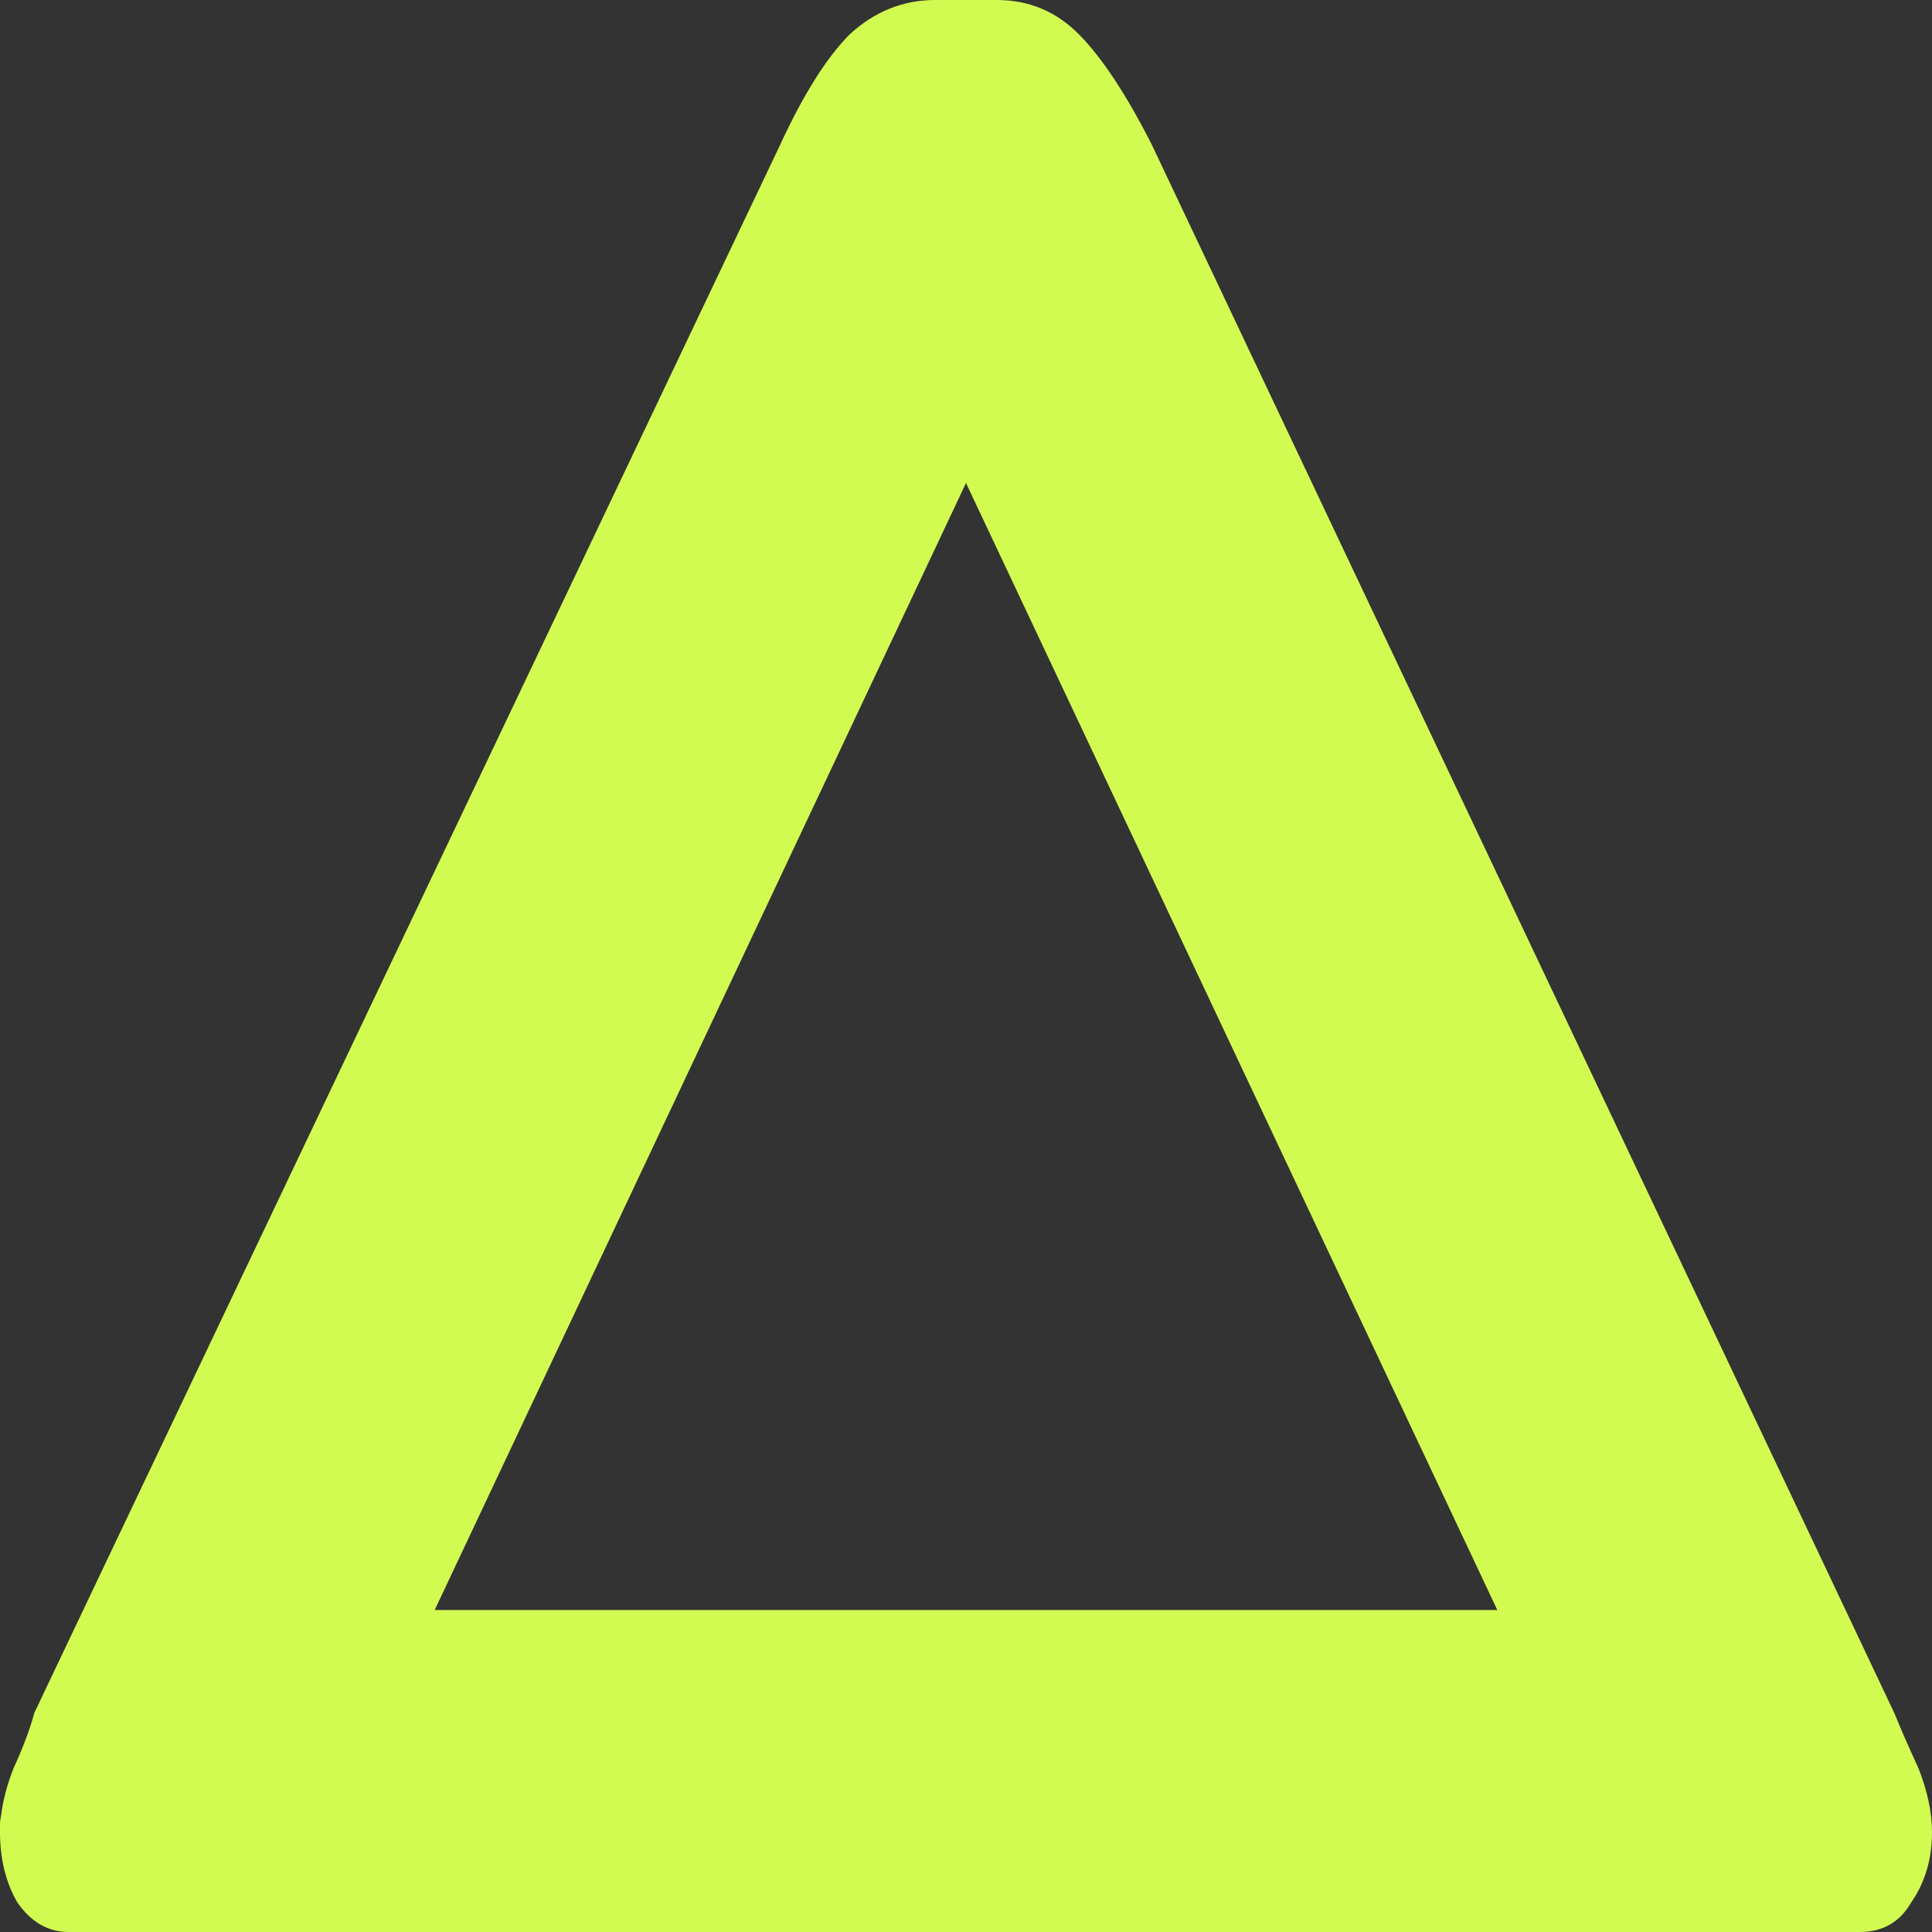 <svg width="9" height="9" viewBox="0 0 9 9" fill="none" xmlns="http://www.w3.org/2000/svg">
<rect x="0" y="0" width="9" height="9" fill="#333333" stroke="none"/>
<path fill-rule="evenodd" clip-rule="evenodd" d="M0 8.517C9.69712e-05 8.524 0 8.53 0 8.536C0 8.66 0.027 8.768 0.08 8.861C0.144 8.954 0.224 9 0.32 9H0.5H1.025H7.959L8 9C8 9 8.001 9 8.001 9H8.664C8.77 9 8.851 8.954 8.904 8.861C8.968 8.768 9 8.66 9 8.536C9 8.443 8.979 8.343 8.936 8.235C8.893 8.142 8.856 8.057 8.824 7.979L5.365 0.673C5.247 0.441 5.135 0.271 5.028 0.162C4.922 0.054 4.794 0 4.644 0H4.356C4.206 0 4.073 0.054 3.956 0.162C3.849 0.271 3.742 0.441 3.635 0.673L0.16 7.979C0.139 8.057 0.107 8.142 0.064 8.235C0.033 8.313 0.014 8.387 0.005 8.457C0.002 8.472 0 8.487 0 8.5C0 8.506 9.7491e-05 8.511 0 8.517ZM2.025 7.5L6.975 7.5L4.5 2.25L2.025 7.5Z" fill="#D2FB51"/>
</svg>
